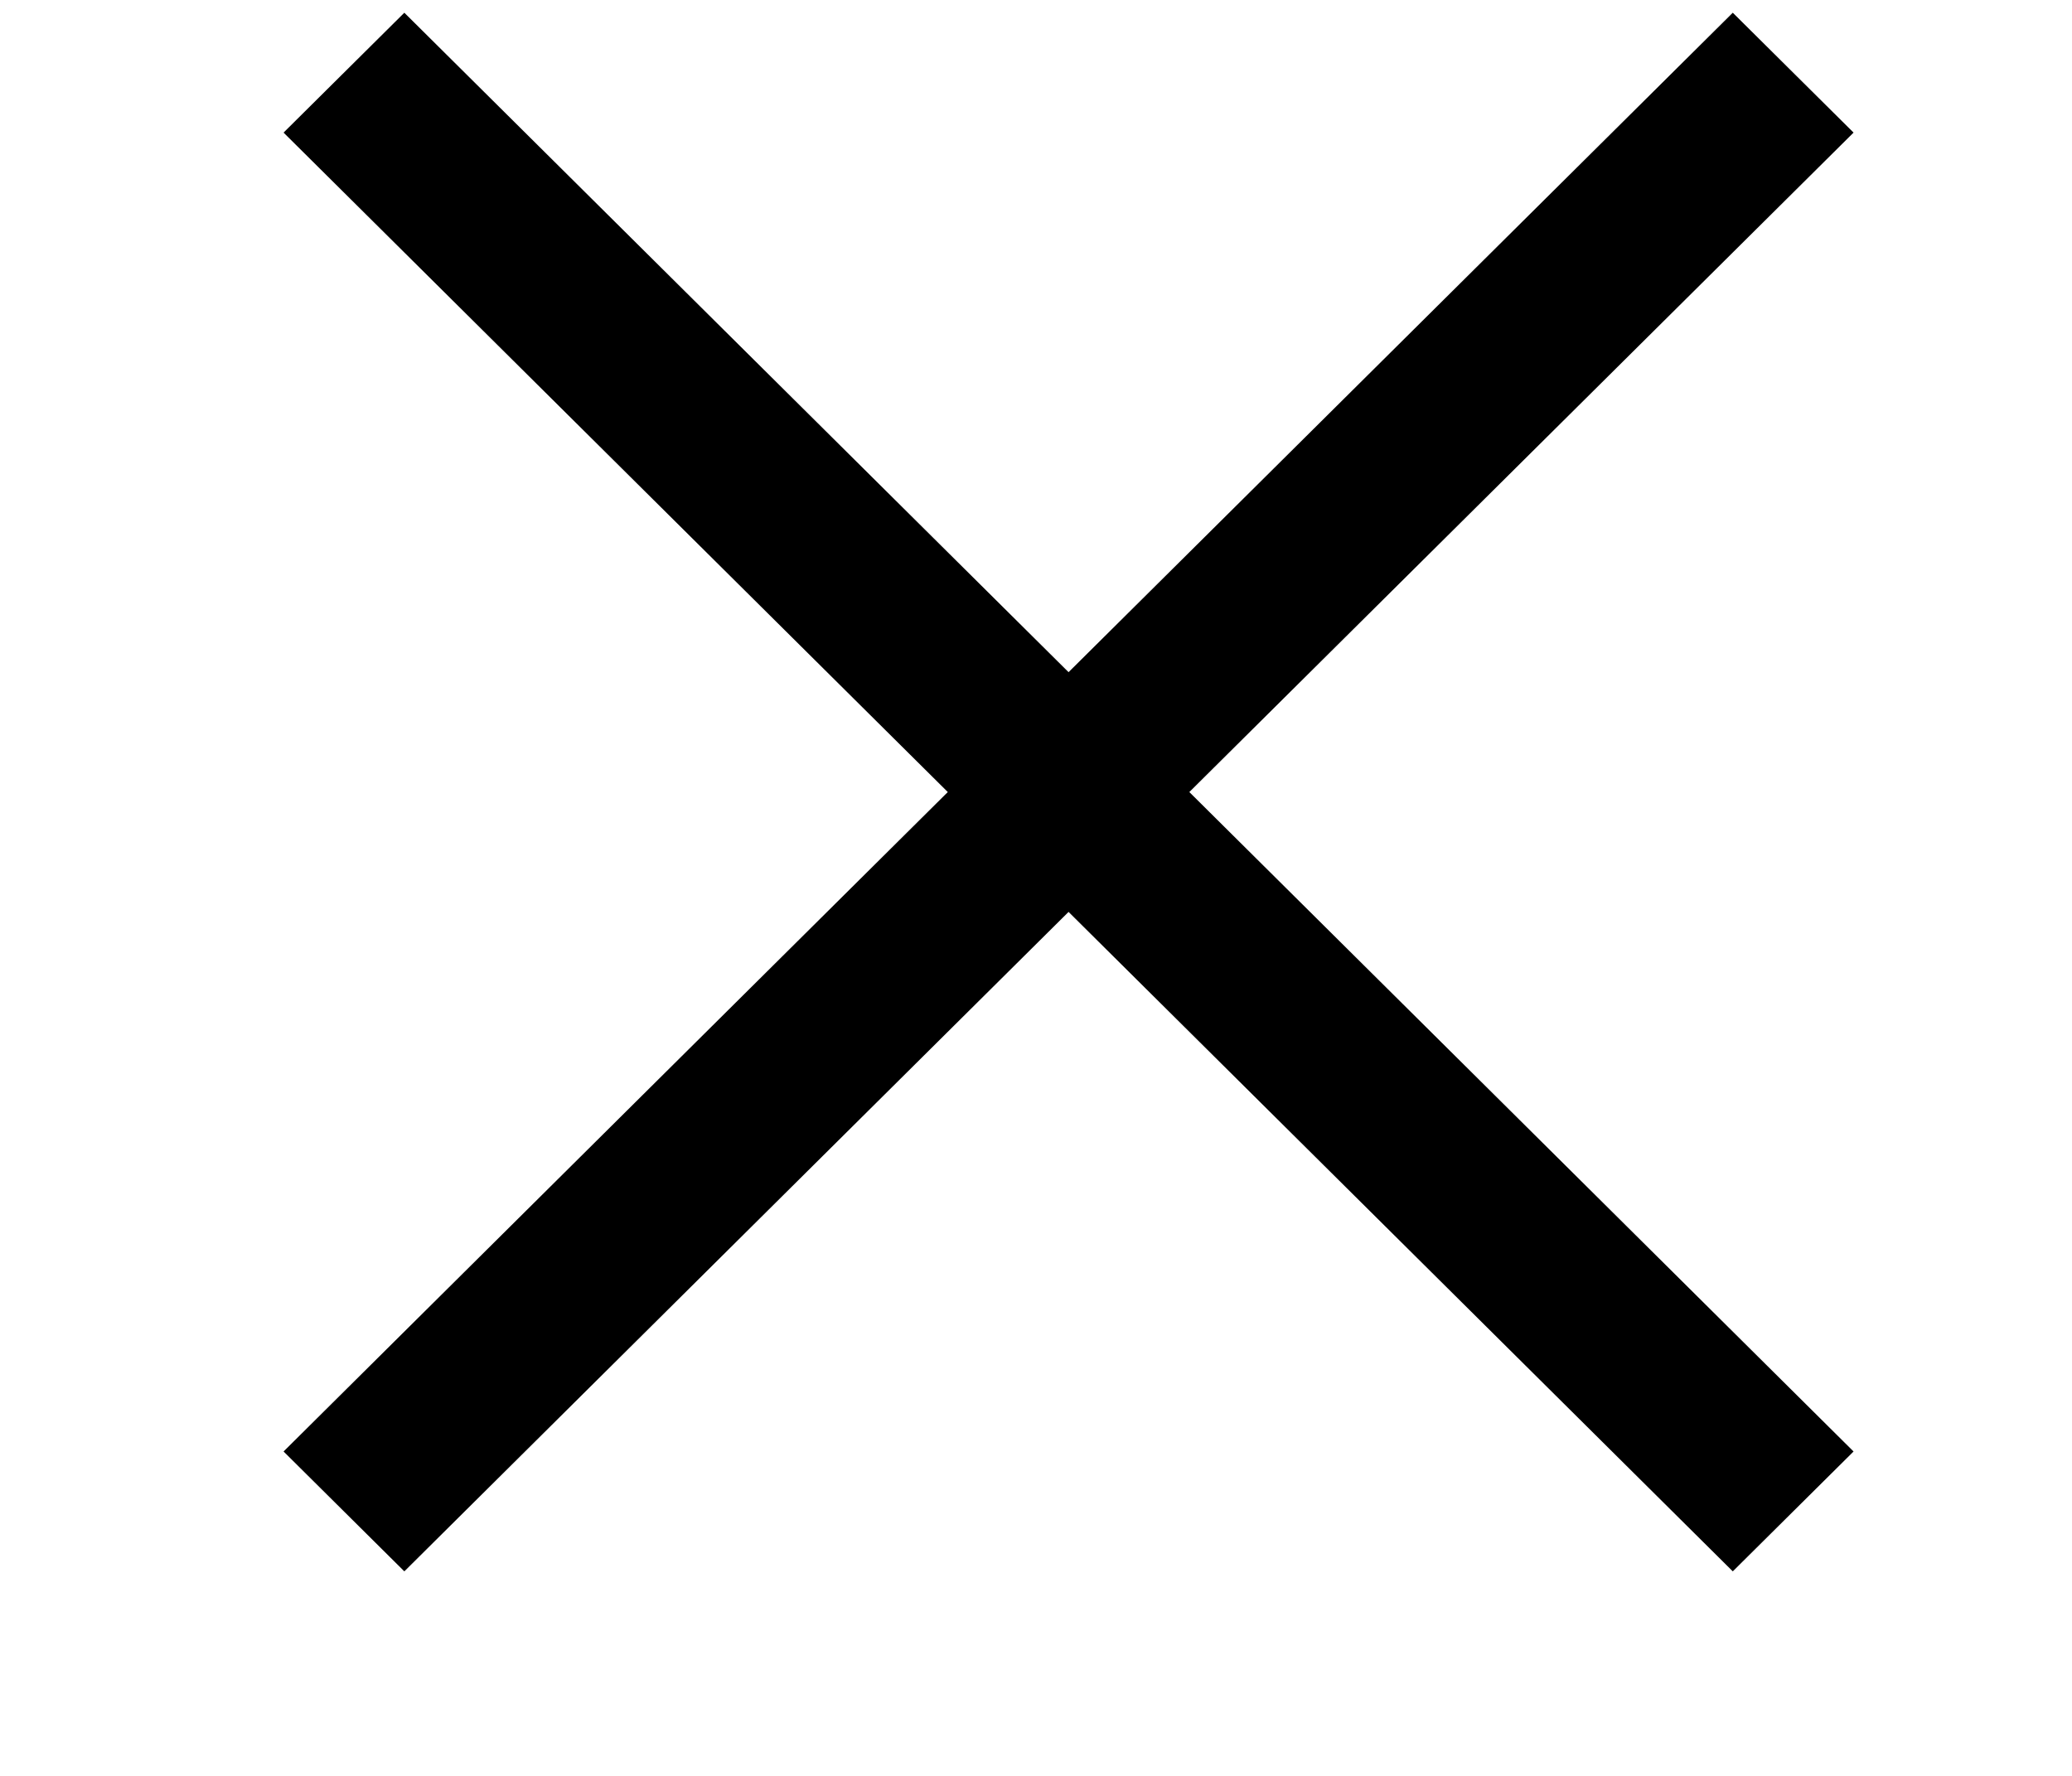 <svg width="7" height="6" viewBox="0 0 7 6" fill="none" xmlns="http://www.w3.org/2000/svg">
<path d="M1.366 5.309L0.958 4.904L3.202 2.676L0.958 0.448L1.366 0.043L3.61 2.271L5.854 0.043L6.262 0.448L4.018 2.676L6.262 4.904L5.854 5.309L3.61 3.081L1.366 5.309Z" fill="black"/>
</svg>

